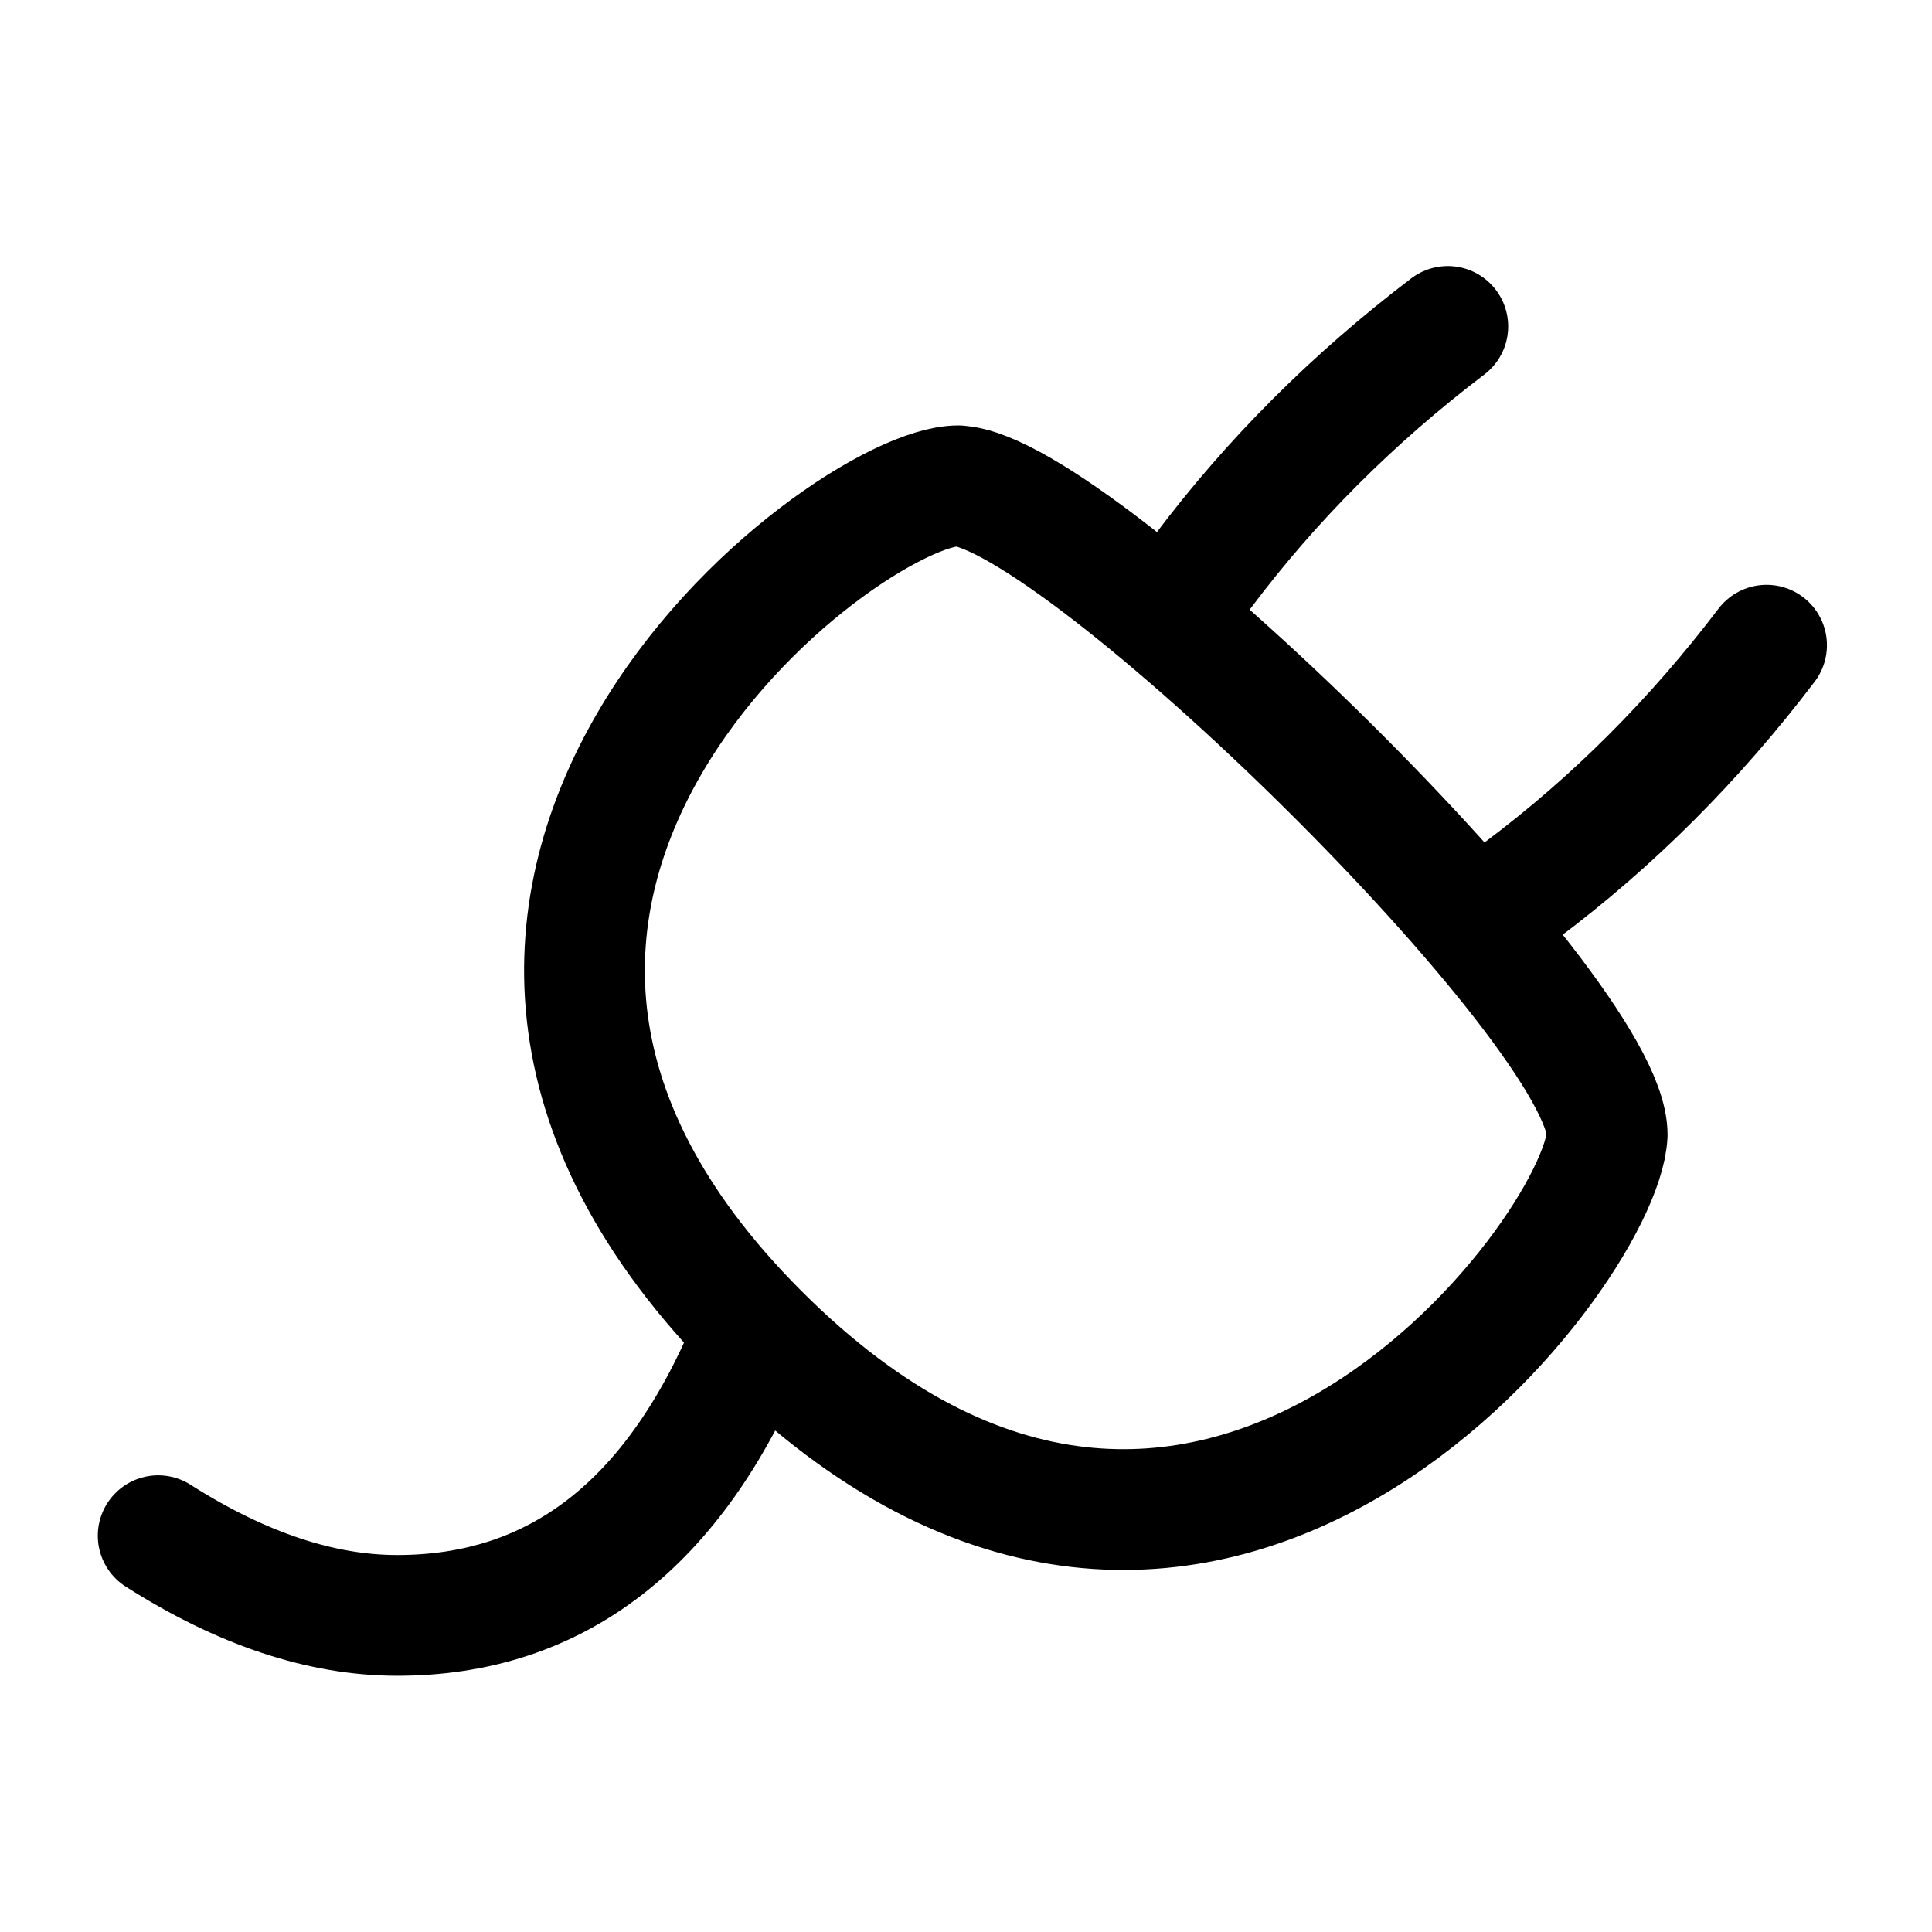 <svg
  xmlns="http://www.w3.org/2000/svg"
  fill="none"
  stroke="currentColor"
  stroke-linecap="round"
  stroke-linejoin="round"
  stroke-width="1.5"
  viewBox="0 0 24 24"
  width="24"
  height="24">
  <path d="M11.904 6.035c-1.414 0-7.99 5.02-2.475 10.536s10.465-.99 10.536-2.475c0-1.555-6.576-7.99-8.061-8.06m6.081-1.981q-1.767 1.344-3.04 3.04m7 .92q-1.343 1.768-3.04 3.04m-9.586 5.618q-1.415 3.394-4.384 3.394-1.415 0-2.97-.99"/>
</svg>
